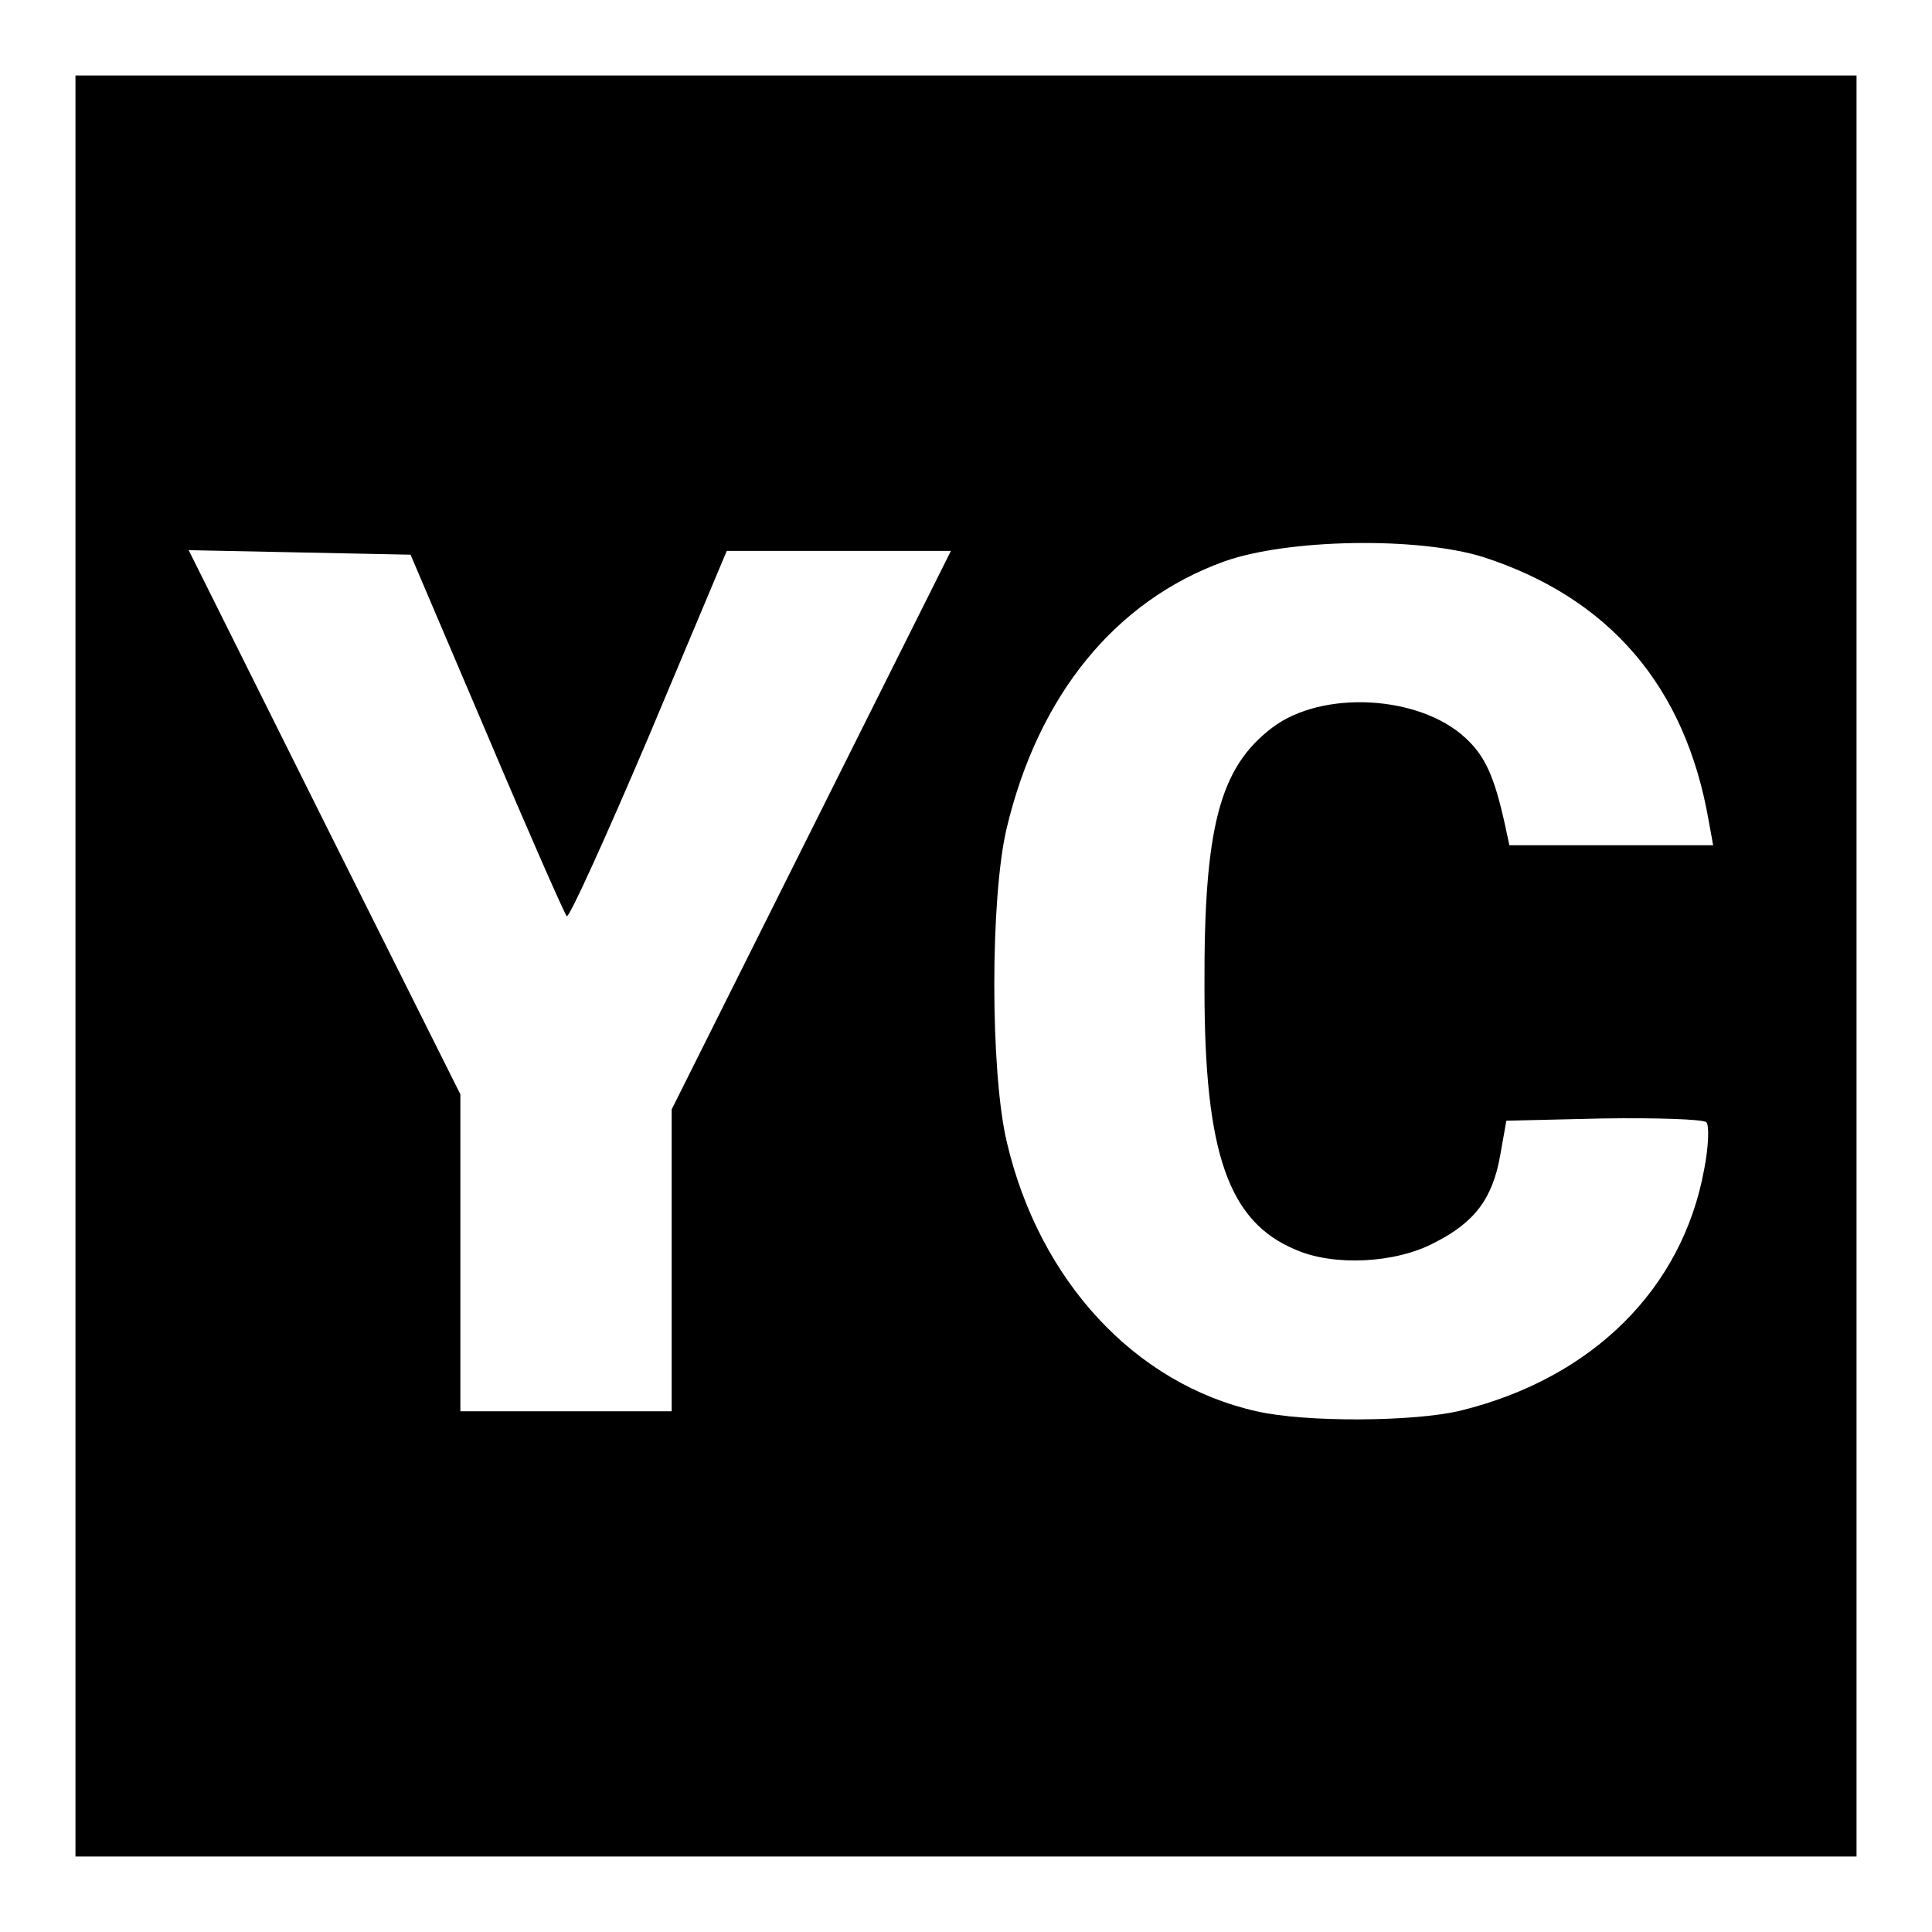 <?xml version="1.0" standalone="no"?>
<!DOCTYPE svg PUBLIC "-//W3C//DTD SVG 20010904//EN"
 "http://www.w3.org/TR/2001/REC-SVG-20010904/DTD/svg10.dtd">
<svg version="1.0" xmlns="http://www.w3.org/2000/svg"
 width="256pt" height="256pt" viewBox="0 0 256 256"
 preserveAspectRatio="xMidYMid meet">
<g transform="translate(0,256) scale(0.1,-0.1)"
fill="#000000" stroke="none">
<path d="M100 1280 l0 -1180 1180 0 1180 0 0 1180 0 1180 -1180 0 -1180 0 0
-1180z m1865 542 c167 -54 268 -171 299 -349 l6 -33 -135 0 -135 0 -6 28 c-14
63 -26 90 -52 114 -61 57 -190 64 -256 14 -70 -53 -91 -132 -90 -346 0 -219
32 -309 121 -346 50 -22 132 -18 183 9 54 27 78 59 88 117 l8 45 128 3 c71 1
133 -1 137 -5 4 -4 3 -33 -3 -63 -29 -158 -148 -276 -322 -319 -61 -15 -206
-16 -271 -1 -161 36 -288 173 -331 357 -22 93 -22 324 0 416 42 176 144 301
288 353 84 30 256 33 343 6z m-1320 -234 c55 -130 103 -239 106 -242 3 -3 52
105 109 239 l103 245 149 0 148 0 -185 -370 -185 -370 0 -200 0 -200 -140 0
-140 0 0 210 0 210 -180 360 -180 361 147 -3 147 -3 101 -237z"/>
</g>
</svg>
